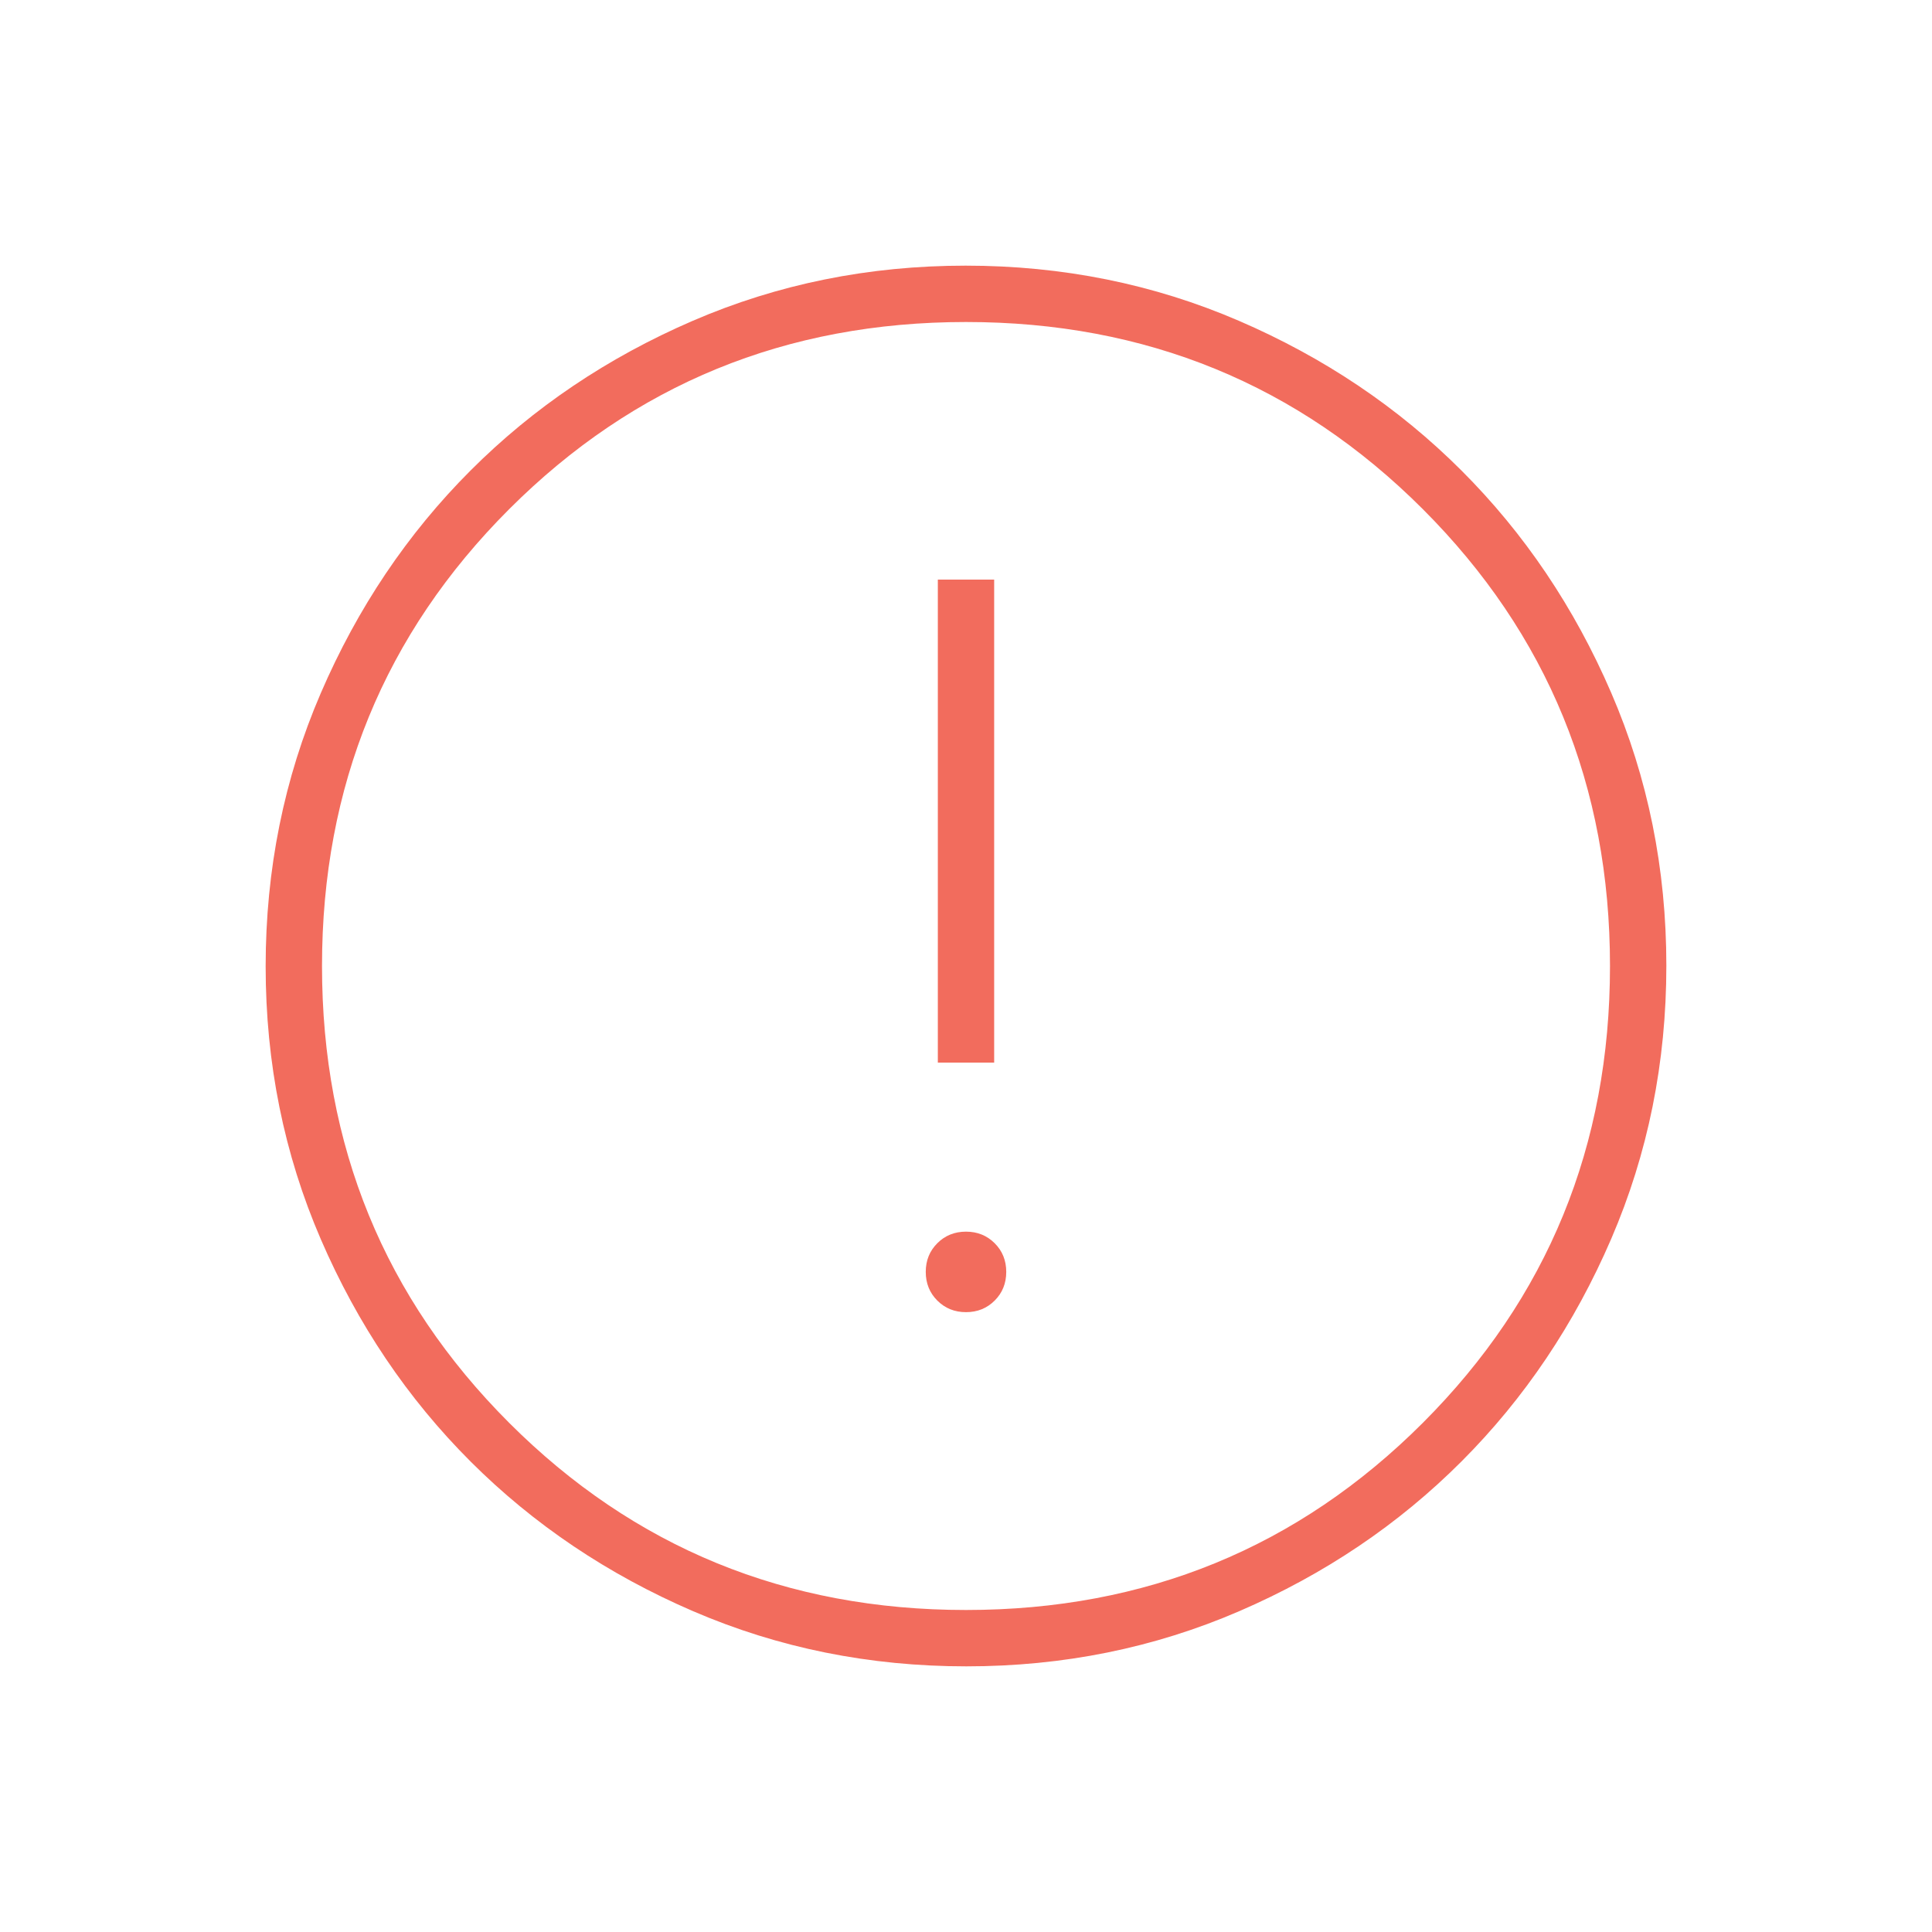 <svg width="100" height="100" viewBox="0 0 100 100" fill="none" xmlns="http://www.w3.org/2000/svg">
<mask id="mask0_1095_2215" style="mask-type:alpha" maskUnits="userSpaceOnUse" x="0" y="0" width="100" height="100">
<rect width="100" height="100" fill="#D9D9D9"/>
</mask>
<g mask="url(#mask0_1095_2215)">
<path d="M50 67.917C50.59 67.917 51.085 67.717 51.484 67.318C51.884 66.918 52.083 66.424 52.083 65.833C52.083 65.243 51.884 64.748 51.484 64.349C51.085 63.95 50.59 63.75 50 63.75C49.41 63.75 48.915 63.95 48.516 64.349C48.116 64.748 47.917 65.243 47.917 65.833C47.917 66.424 48.116 66.918 48.516 67.318C48.915 67.717 49.41 67.917 50 67.917ZM48.542 55H51.458V30H48.542V55ZM50.018 86.25C45.006 86.25 40.293 85.299 35.879 83.397C31.466 81.495 27.626 78.913 24.361 75.652C21.096 72.391 18.512 68.557 16.607 64.148C14.702 59.74 13.75 55.03 13.75 50.018C13.75 45.006 14.701 40.293 16.603 35.879C18.506 31.466 21.087 27.626 24.348 24.361C27.609 21.096 31.443 18.512 35.852 16.607C40.26 14.702 44.97 13.75 49.982 13.75C54.994 13.75 59.707 14.701 64.121 16.603C68.534 18.506 72.374 21.087 75.639 24.348C78.904 27.609 81.489 31.443 83.393 35.852C85.298 40.26 86.25 44.97 86.25 49.982C86.25 54.994 85.299 59.707 83.397 64.121C81.495 68.534 78.913 72.374 75.652 75.639C72.391 78.904 68.557 81.489 64.148 83.393C59.74 85.298 55.03 86.25 50.018 86.25ZM50 83.333C59.306 83.333 67.188 80.104 73.646 73.646C80.104 67.188 83.333 59.306 83.333 50C83.333 40.694 80.104 32.812 73.646 26.354C67.188 19.896 59.306 16.667 50 16.667C40.694 16.667 32.812 19.896 26.354 26.354C19.896 32.812 16.667 40.694 16.667 50C16.667 59.306 19.896 67.188 26.354 73.646C32.812 80.104 40.694 83.333 50 83.333Z" fill="#F26C5D"/>
</g>
</svg>
